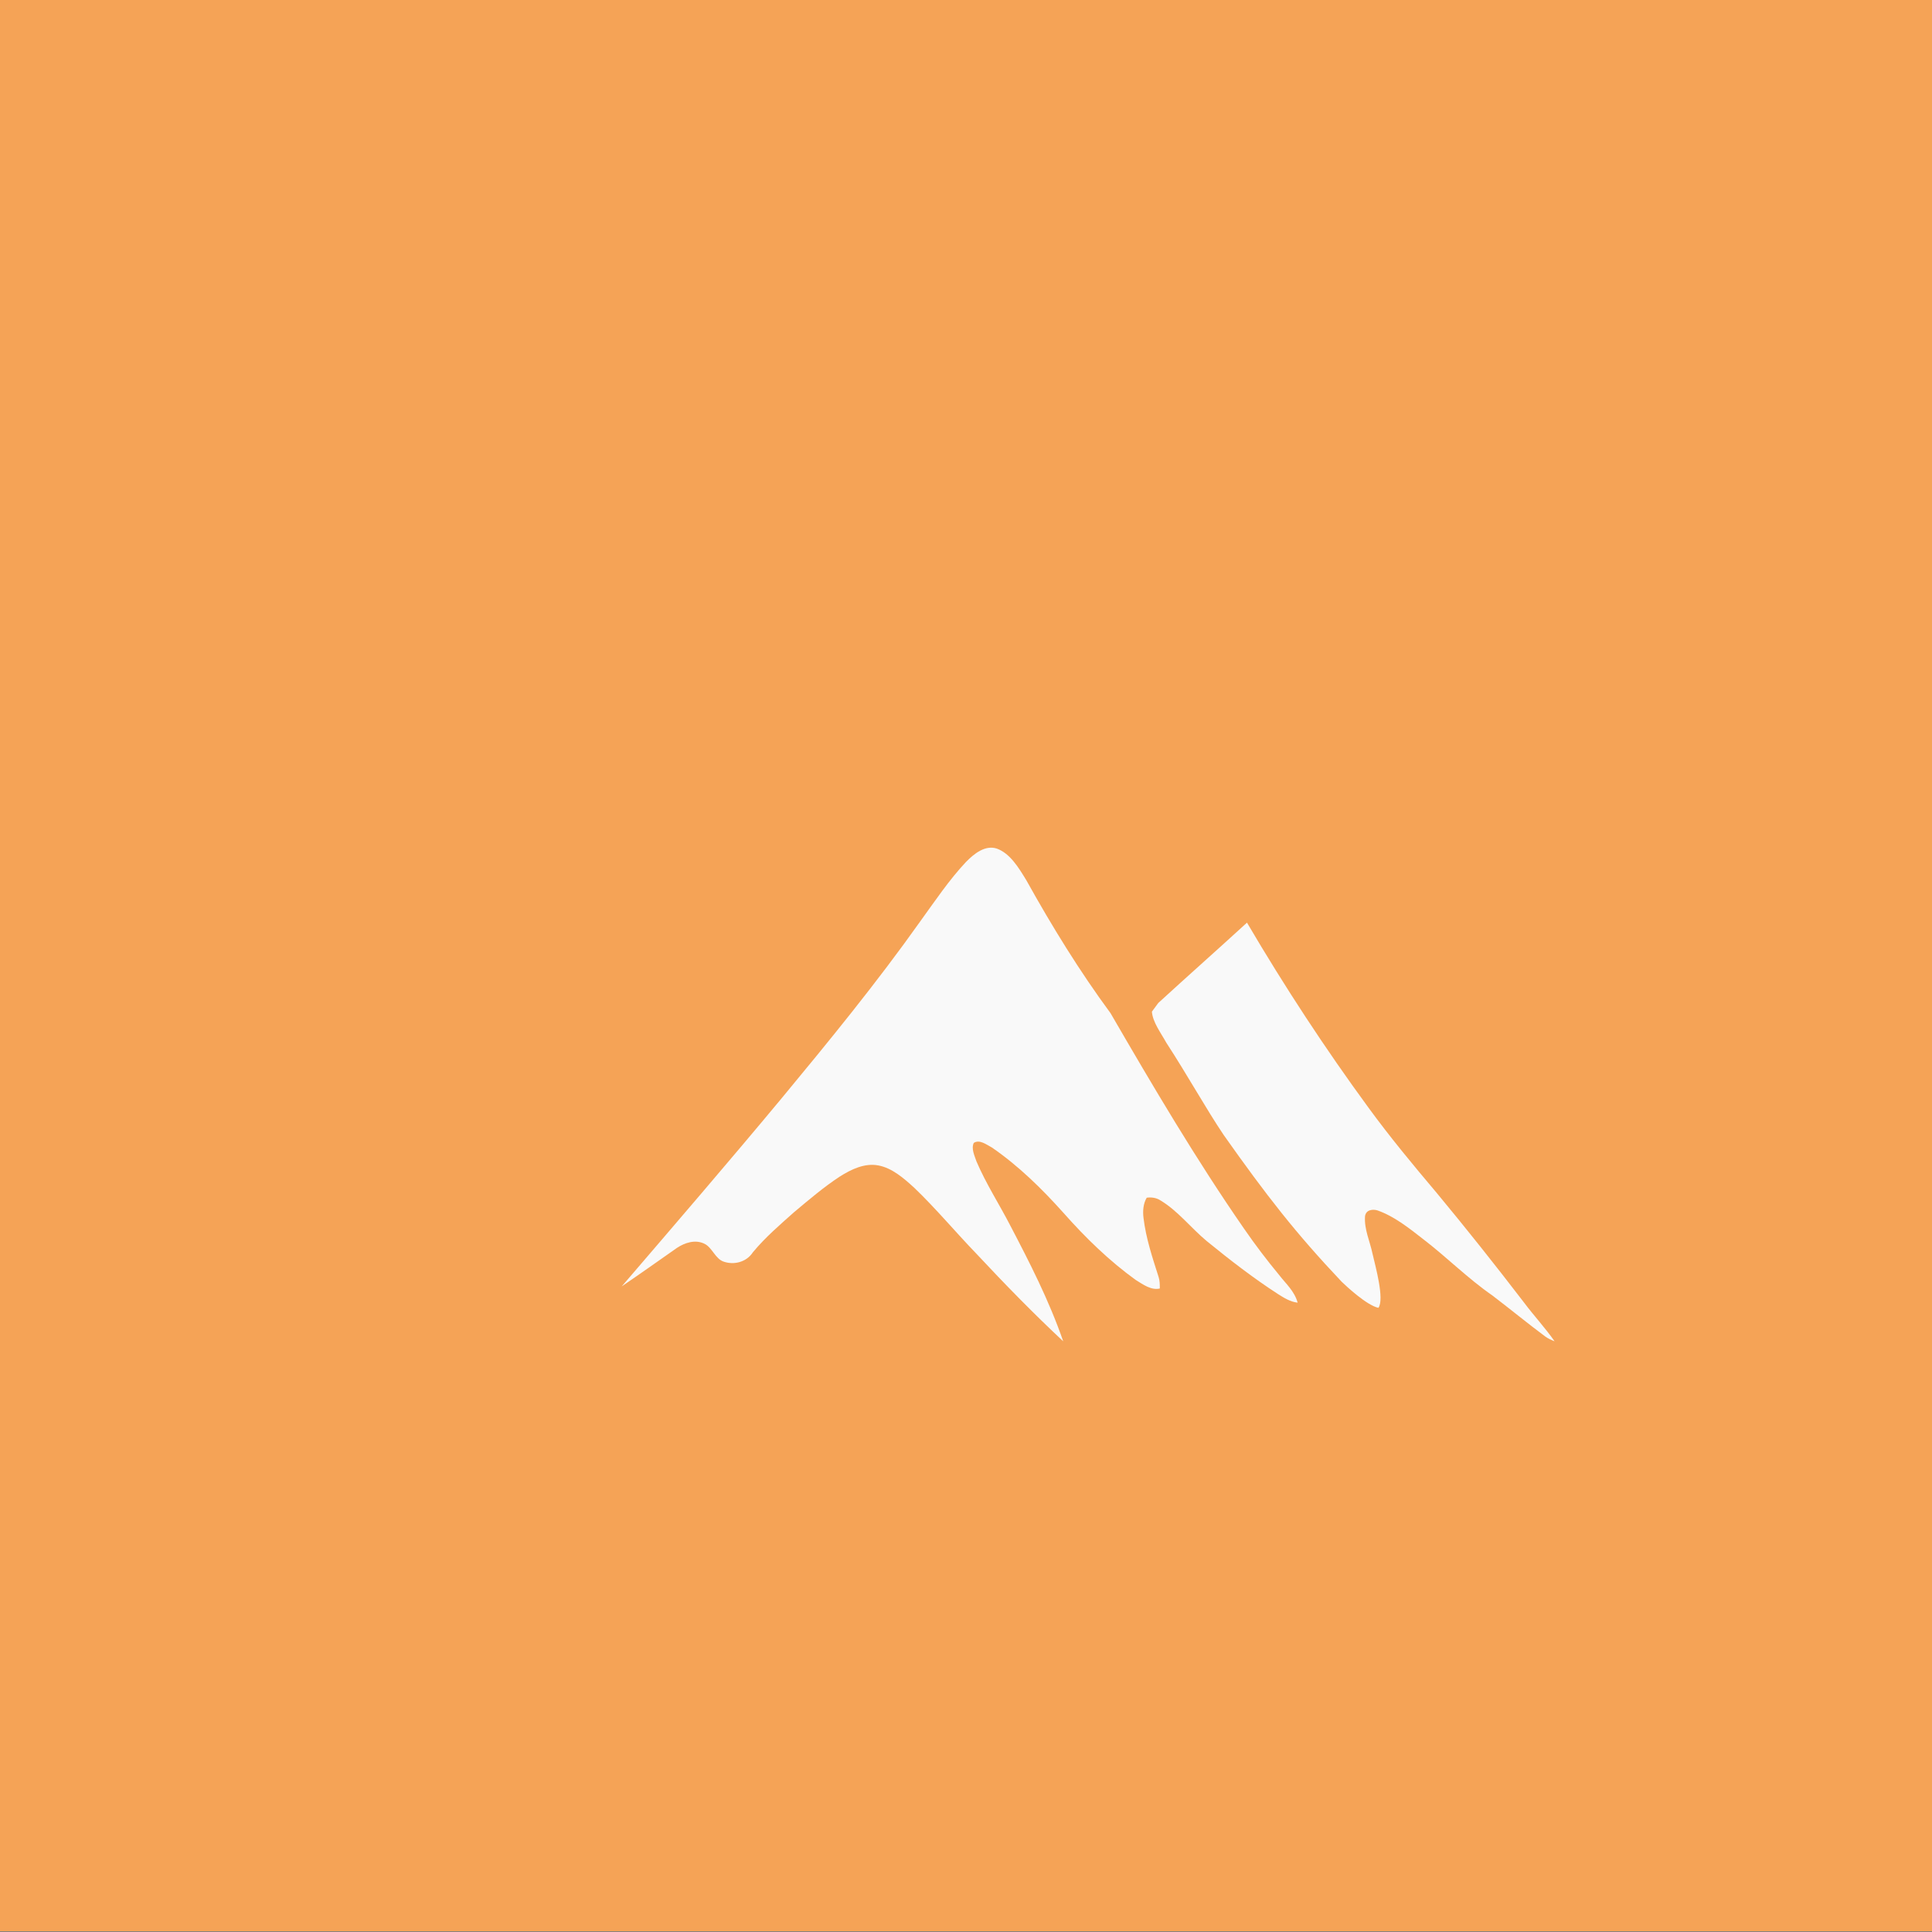 <?xml version="1.0" encoding="UTF-8" standalone="no"?>
<svg
   xmlns:dc="http://purl.org/dc/elements/1.1/"
   xmlns:cc="http://creativecommons.org/ns#"
   xmlns:rdf="http://www.w3.org/1999/02/22-rdf-syntax-ns#"
   xmlns:svg="http://www.w3.org/2000/svg"
   xmlns="http://www.w3.org/2000/svg"
   xmlns:sodipodi="http://sodipodi.sourceforge.net/DTD/sodipodi-0.dtd"
   xmlns:inkscape="http://www.inkscape.org/namespaces/inkscape"
   width="48"
   height="48"
   version="1.1"
   viewBox="0 0 12.7 12.7"
   id="svg51"
   sodipodi:docname="header-icon.svg"
   inkscape:version="0.92.4 5da689c313, 2019-01-14">
  <rect x="0" y="0" width="12.7" height="12.7" fill="#808080" stroke="none"/>
  <sodipodi:namedview
     pagecolor="#ffffff"
     bordercolor="#666666"
     borderopacity="1"
     objecttolerance="10"
     gridtolerance="10"
     guidetolerance="10"
     inkscape:pageopacity="0"
     inkscape:pageshadow="2"
     inkscape:window-width="1366"
     inkscape:window-height="708"
     id="namedview53"
     showgrid="true"
     inkscape:zoom="9.8333333"
     inkscape:cx="27.459358"
     inkscape:cy="16.478232"
     inkscape:window-x="0"
     inkscape:window-y="28"
     inkscape:window-maximized="1"
     inkscape:current-layer="svg51"
     inkscape:snap-intersection-paths="true"
     inkscape:snap-global="false"
     inkscape:snap-bbox="true"
     inkscape:bbox-paths="true"
     inkscape:bbox-nodes="true">
    <inkscape:grid
       type="xygrid"
       id="grid888" />
  </sodipodi:namedview>
  <defs
     id="defs7">
    <linearGradient
       id="a"
       x1="48.979"
       x2="48.979"
       y1="92.935"
       y2="105.64"
       gradientUnits="userSpaceOnUse"
       gradientTransform="translate(-42.629,-92.94)">
      <stop
         stop-color="#f5a356"
         offset="0"
         id="stop2" />
      <stop
         stop-color="#f5a356"
         offset="1"
         id="stop4" />
    </linearGradient>
  </defs>
  <rect
     x="1.6174316e-06"
     y="-0.005"
     width="12.7"
     height="12.7"
     rx="0"
     style="fill:url(#a);fill-rule:evenodd;paint-order:stroke fill markers"
     id="rect9" />
  <g
     style="stroke-width:1.649"
     id="g47"
     transform="matrix(0.425,-0.433,0.425,0.433,-73.159,20.44)">
    <path
       style="fill:#ffffff"
       inkscape:connector-curvature="0"
       id="path27"
       d="m 122.93,95.879 1.692,1.69 c 4.119,-2.562 3.765,-5.452 3.765,-5.452 0,0 -2.926,-0.32 -5.456,3.761" />
    <path
       style="fill:none;stroke:#231f20;stroke-width:0.436;stroke-linecap:round;stroke-linejoin:round;stroke-miterlimit:10"
       inkscape:connector-curvature="0"
       id="path29"
       stroke-miterlimit="10"
       d="m 122.93,95.879 1.692,1.69 c 4.119,-2.562 3.765,-5.452 3.765,-5.452 0,0 -2.926,-0.32 -5.456,3.761 z" />
    <path
       style="fill:#d1d3d4"
       inkscape:connector-curvature="0"
       id="path31"
       d="m 122.93,95.879 -0.869,-0.868 1.965,-0.648 z" />
    <path
       style="fill:none;stroke:#231f20;stroke-width:0.436;stroke-linecap:round;stroke-linejoin:round;stroke-miterlimit:10"
       inkscape:connector-curvature="0"
       id="path33"
       stroke-miterlimit="10"
       d="m 122.93,95.879 -0.869,-0.868 1.965,-0.648 z" />
    <path
       style="fill:#d1d3d4"
       inkscape:connector-curvature="0"
       id="path35"
       d="m 124.62,97.569 0.869,0.868 0.649,-1.964 z" />
    <path
       style="fill:none;stroke:#231f20;stroke-width:0.436;stroke-linecap:round;stroke-linejoin:round;stroke-miterlimit:10"
       inkscape:connector-curvature="0"
       id="path37"
       stroke-miterlimit="10"
       d="m 124.62,97.569 0.869,0.868 0.649,-1.964 z" />
    <path
       style="fill:#d1d3d4"
       inkscape:connector-curvature="0"
       id="path39"
       d="m 126.47,94.904 c -0.246,0.246 -0.645,0.246 -0.892,0 -0.246,-0.246 -0.246,-0.645 0,-0.891 0.246,-0.246 0.646,-0.246 0.892,0 0.246,0.246 0.246,0.645 0,0.891" />
    <path
       style="fill:none;stroke:#231f20;stroke-width:0.436;stroke-linecap:round;stroke-linejoin:round;stroke-miterlimit:10"
       inkscape:connector-curvature="0"
       id="path41"
       stroke-miterlimit="10"
       d="m 126.47,94.904 c -0.246,0.246 -0.645,0.246 -0.892,0 -0.246,-0.246 -0.246,-0.645 0,-0.891 0.246,-0.246 0.646,-0.246 0.892,0 0.246,0.246 0.246,0.645 0,0.891 z" />
    <path
       style="fill:#d1d3d4"
       inkscape:connector-curvature="0"
       id="path43"
       d="m 123.3,98.205 c -0.29,0.29 -1.966,0.914 -1.966,0.914 0,0 0.624,-1.674 0.914,-1.965 0.29,-0.29 0.761,-0.29 1.052,0 0.29,0.29 0.29,0.761 0,1.051" />
    <path
       style="fill:none;stroke:#231f20;stroke-width:0.436;stroke-linecap:round;stroke-linejoin:round;stroke-miterlimit:10"
       inkscape:connector-curvature="0"
       id="path45"
       stroke-miterlimit="10"
       d="m 123.3,98.205 c -0.29,0.29 -1.966,0.914 -1.966,0.914 0,0 0.624,-1.674 0.914,-1.965 0.29,-0.29 0.761,-0.29 1.052,0 0.29,0.29 0.29,0.761 0,1.051 z" />
  </g>
  <g
     id="g24"
     transform="matrix(0.015,0,0,-0.015,6.835,5.301)"
     style="fill:#f9f9f9;stroke-width:23.314" />
  <g
     id="g28"
     transform="matrix(0.015,0,0,-0.015,8.113,6.178)"
     style="fill:#f9f9f9;stroke-width:23.314" />
  <g
     id="g32"
     transform="matrix(0.015,0,0,-0.015,10.845,6.893)"
     style="fill:#f9f9f9;stroke-width:23.314" />
  <g
     id="g834"
     transform="translate(0,0.35)">
    <path
       inkscape:connector-curvature="0"
       id="path26"
       style="fill:#f9f9f9;fill-opacity:1;fill-rule:nonzero;stroke:none;stroke-width:0.353"
       d="m 6.35,5.316 c 0.055,-0.056 0.126,-0.112 0.202,-0.088 0.087,0.031 0.144,0.125 0.195,0.209 0.169,0.304 0.351,0.599 0.553,0.873 0.28,0.483 0.564,0.964 0.878,1.417 0.073,0.106 0.15,0.207 0.231,0.305 0.044,0.057 0.1,0.105 0.121,0.181 -0.047,-0.005 -0.089,-0.031 -0.13,-0.057 C 8.238,8.051 8.083,7.931 7.931,7.807 7.829,7.722 7.742,7.609 7.63,7.542 c -0.028,-0.019 -0.061,-0.023 -0.092,-0.019 -0.023,0.039 -0.027,0.088 -0.021,0.134 0.016,0.134 0.059,0.261 0.099,0.387 0.008,0.024 0.008,0.05 0.008,0.076 -0.057,0.013 -0.109,-0.026 -0.158,-0.056 C 7.294,7.94 7.137,7.788 6.991,7.623 6.847,7.462 6.692,7.311 6.52,7.193 6.484,7.174 6.439,7.138 6.401,7.163 c -0.018,0.039 0.006,0.085 0.018,0.122 0.063,0.147 0.148,0.278 0.221,0.419 C 6.768,7.949 6.896,8.198 6.989,8.467 6.793,8.284 6.604,8.09 6.419,7.892 6.281,7.749 6.153,7.595 6.011,7.459 5.94,7.394 5.864,7.328 5.774,7.311 5.684,7.294 5.596,7.336 5.519,7.385 5.414,7.454 5.317,7.537 5.219,7.619 5.126,7.702 5.031,7.783 4.949,7.882 4.906,7.948 4.824,7.966 4.759,7.944 4.702,7.927 4.682,7.849 4.629,7.825 4.57,7.797 4.503,7.818 4.45,7.853 4.329,7.938 4.209,8.023 4.087,8.106 4.438,7.697 4.79,7.288 5.136,6.872 5.449,6.494 5.761,6.113 6.049,5.707 6.146,5.573 6.239,5.434 6.35,5.316" />
    <path
       sodipodi:nodetypes="ccccccccccccccccc"
       inkscape:connector-curvature="0"
       id="path30"
       style="fill:#f9f9f9;fill-opacity:1;fill-rule:nonzero;stroke:none;stroke-width:0.353"
       d="M 7.614,6.243 C 7.806,6.067 8.006,5.89 8.197,5.715 c 0.248,0.422 0.515,0.829 0.8,1.218 0.141,0.193 0.292,0.375 0.445,0.556 0.196,0.236 0.388,0.478 0.576,0.723 0.065,0.087 0.139,0.166 0.201,0.255 -0.022,-0.009 -0.043,-0.018 -0.062,-0.032 C 10.04,8.348 9.926,8.254 9.809,8.165 9.65,8.055 9.51,7.914 9.356,7.796 9.261,7.722 9.166,7.646 9.056,7.607 c -0.03,-0.01 -0.078,-0.006 -0.083,0.039 -0.006,0.085 0.032,0.163 0.049,0.244 0.019,0.083 0.08,0.3 0.039,0.357 C 8.985,8.231 8.851,8.106 8.819,8.075 8.519,7.758 8.325,7.509 8.044,7.111 7.925,6.934 7.811,6.726 7.666,6.503 7.632,6.441 7.577,6.369 7.572,6.3" />
  </g>
</svg>
